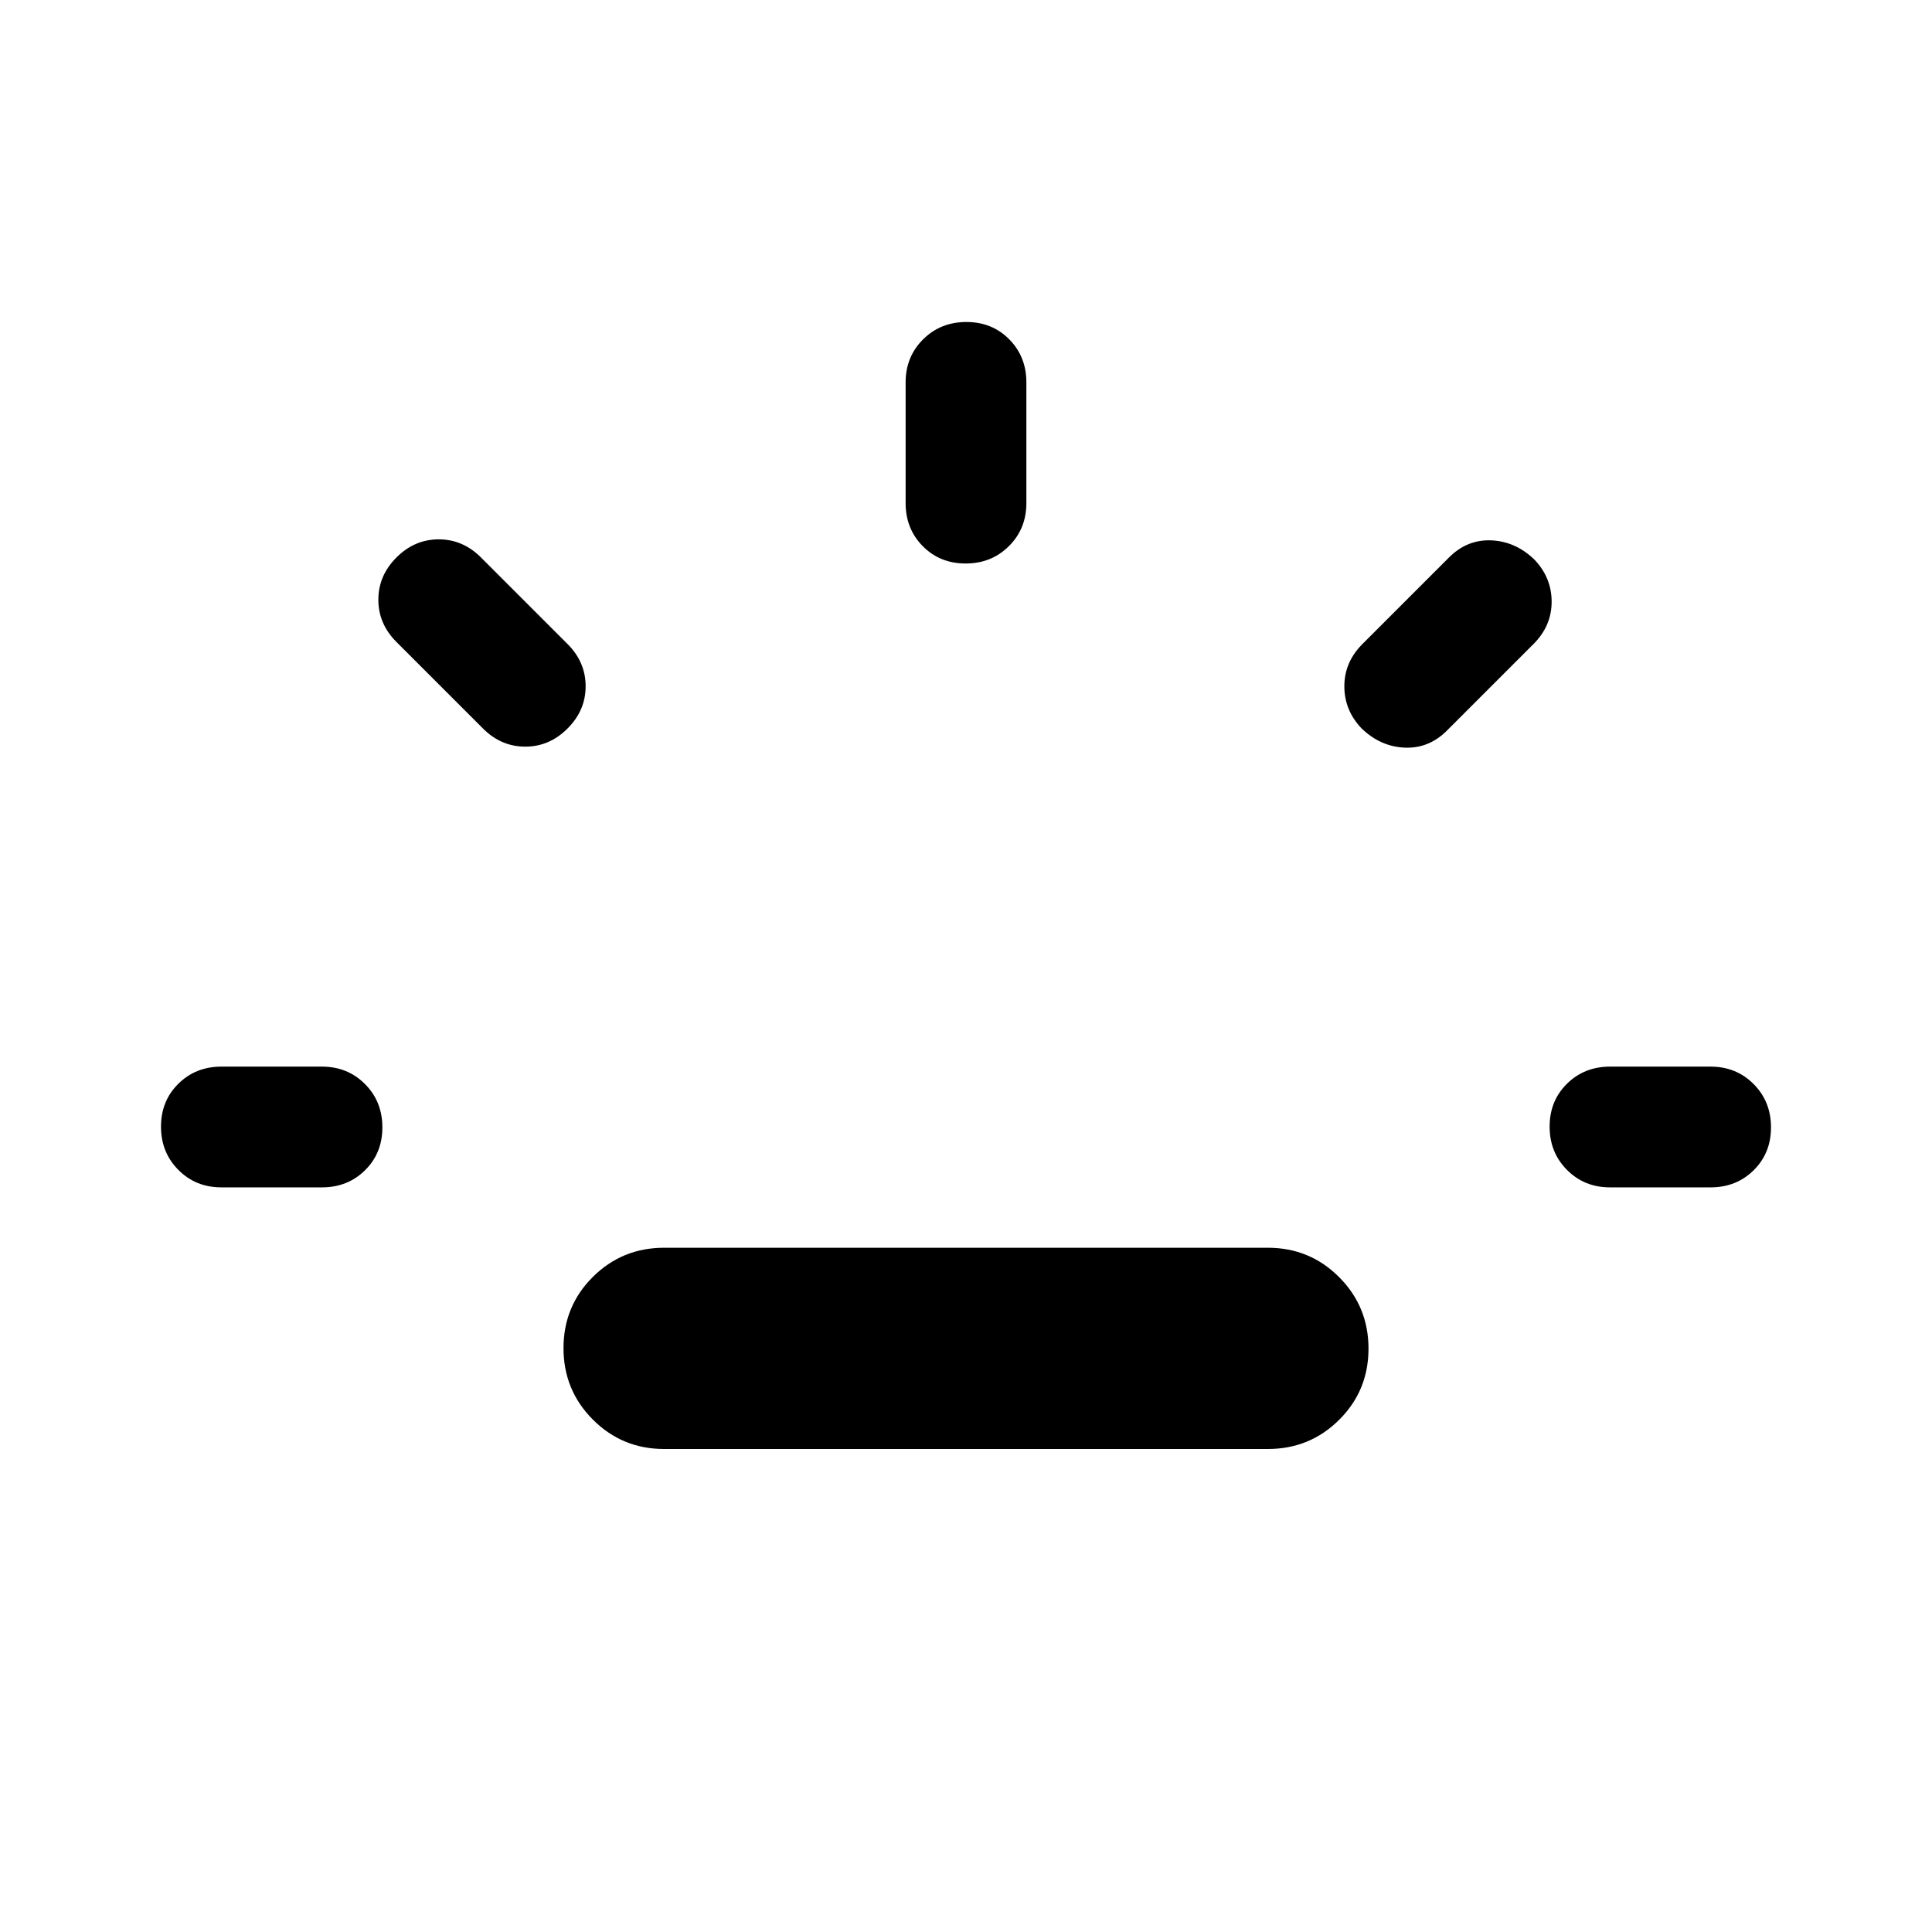 <svg xmlns="http://www.w3.org/2000/svg" width="48" height="48" viewBox="0 -960 960 960" fill="currentColor"><path d="M110-370q-12.75 0-21.37-8.68-8.63-8.67-8.63-21.5 0-12.82 8.63-21.32Q97.25-430 110-430h50q12.75 0 21.38 8.68 8.62 8.67 8.62 21.5 0 12.82-8.62 21.32-8.63 8.5-21.38 8.5h-50Zm172-228q-9 9-21 9t-21-9l-43-43q-9-9-9-21t9-21q9-9 21-9t21 9l43 43q9 9 9 21t-9 21Zm48 358q-20.83 0-35.42-14.62Q280-269.24 280-290.12q0-20.88 14.58-35.38Q309.17-340 330-340h300q20.83 0 35.42 14.62Q680-310.76 680-289.88q0 20.88-14.58 35.38Q650.83-240 630-240H330Zm149.82-440q-12.82 0-21.32-8.63-8.5-8.62-8.5-21.37v-60q0-12.75 8.68-21.38 8.67-8.62 21.5-8.62 12.82 0 21.32 8.62 8.5 8.63 8.5 21.38v60q0 12.75-8.68 21.37-8.67 8.63-21.5 8.63Zm196.79 82q-8.61-9-8.61-21t9-21l43-43q9-9 21-8.5t21.39 9.5q8.61 9 8.61 21t-9 21l-43 43q-9 9-21 8.5t-21.39-9.5ZM800-370q-12.75 0-21.37-8.68-8.63-8.67-8.63-21.5 0-12.82 8.63-21.32 8.62-8.5 21.37-8.5h50q12.75 0 21.38 8.68 8.62 8.67 8.62 21.5 0 12.82-8.62 21.32-8.63 8.5-21.38 8.5h-50Z"/></svg>
